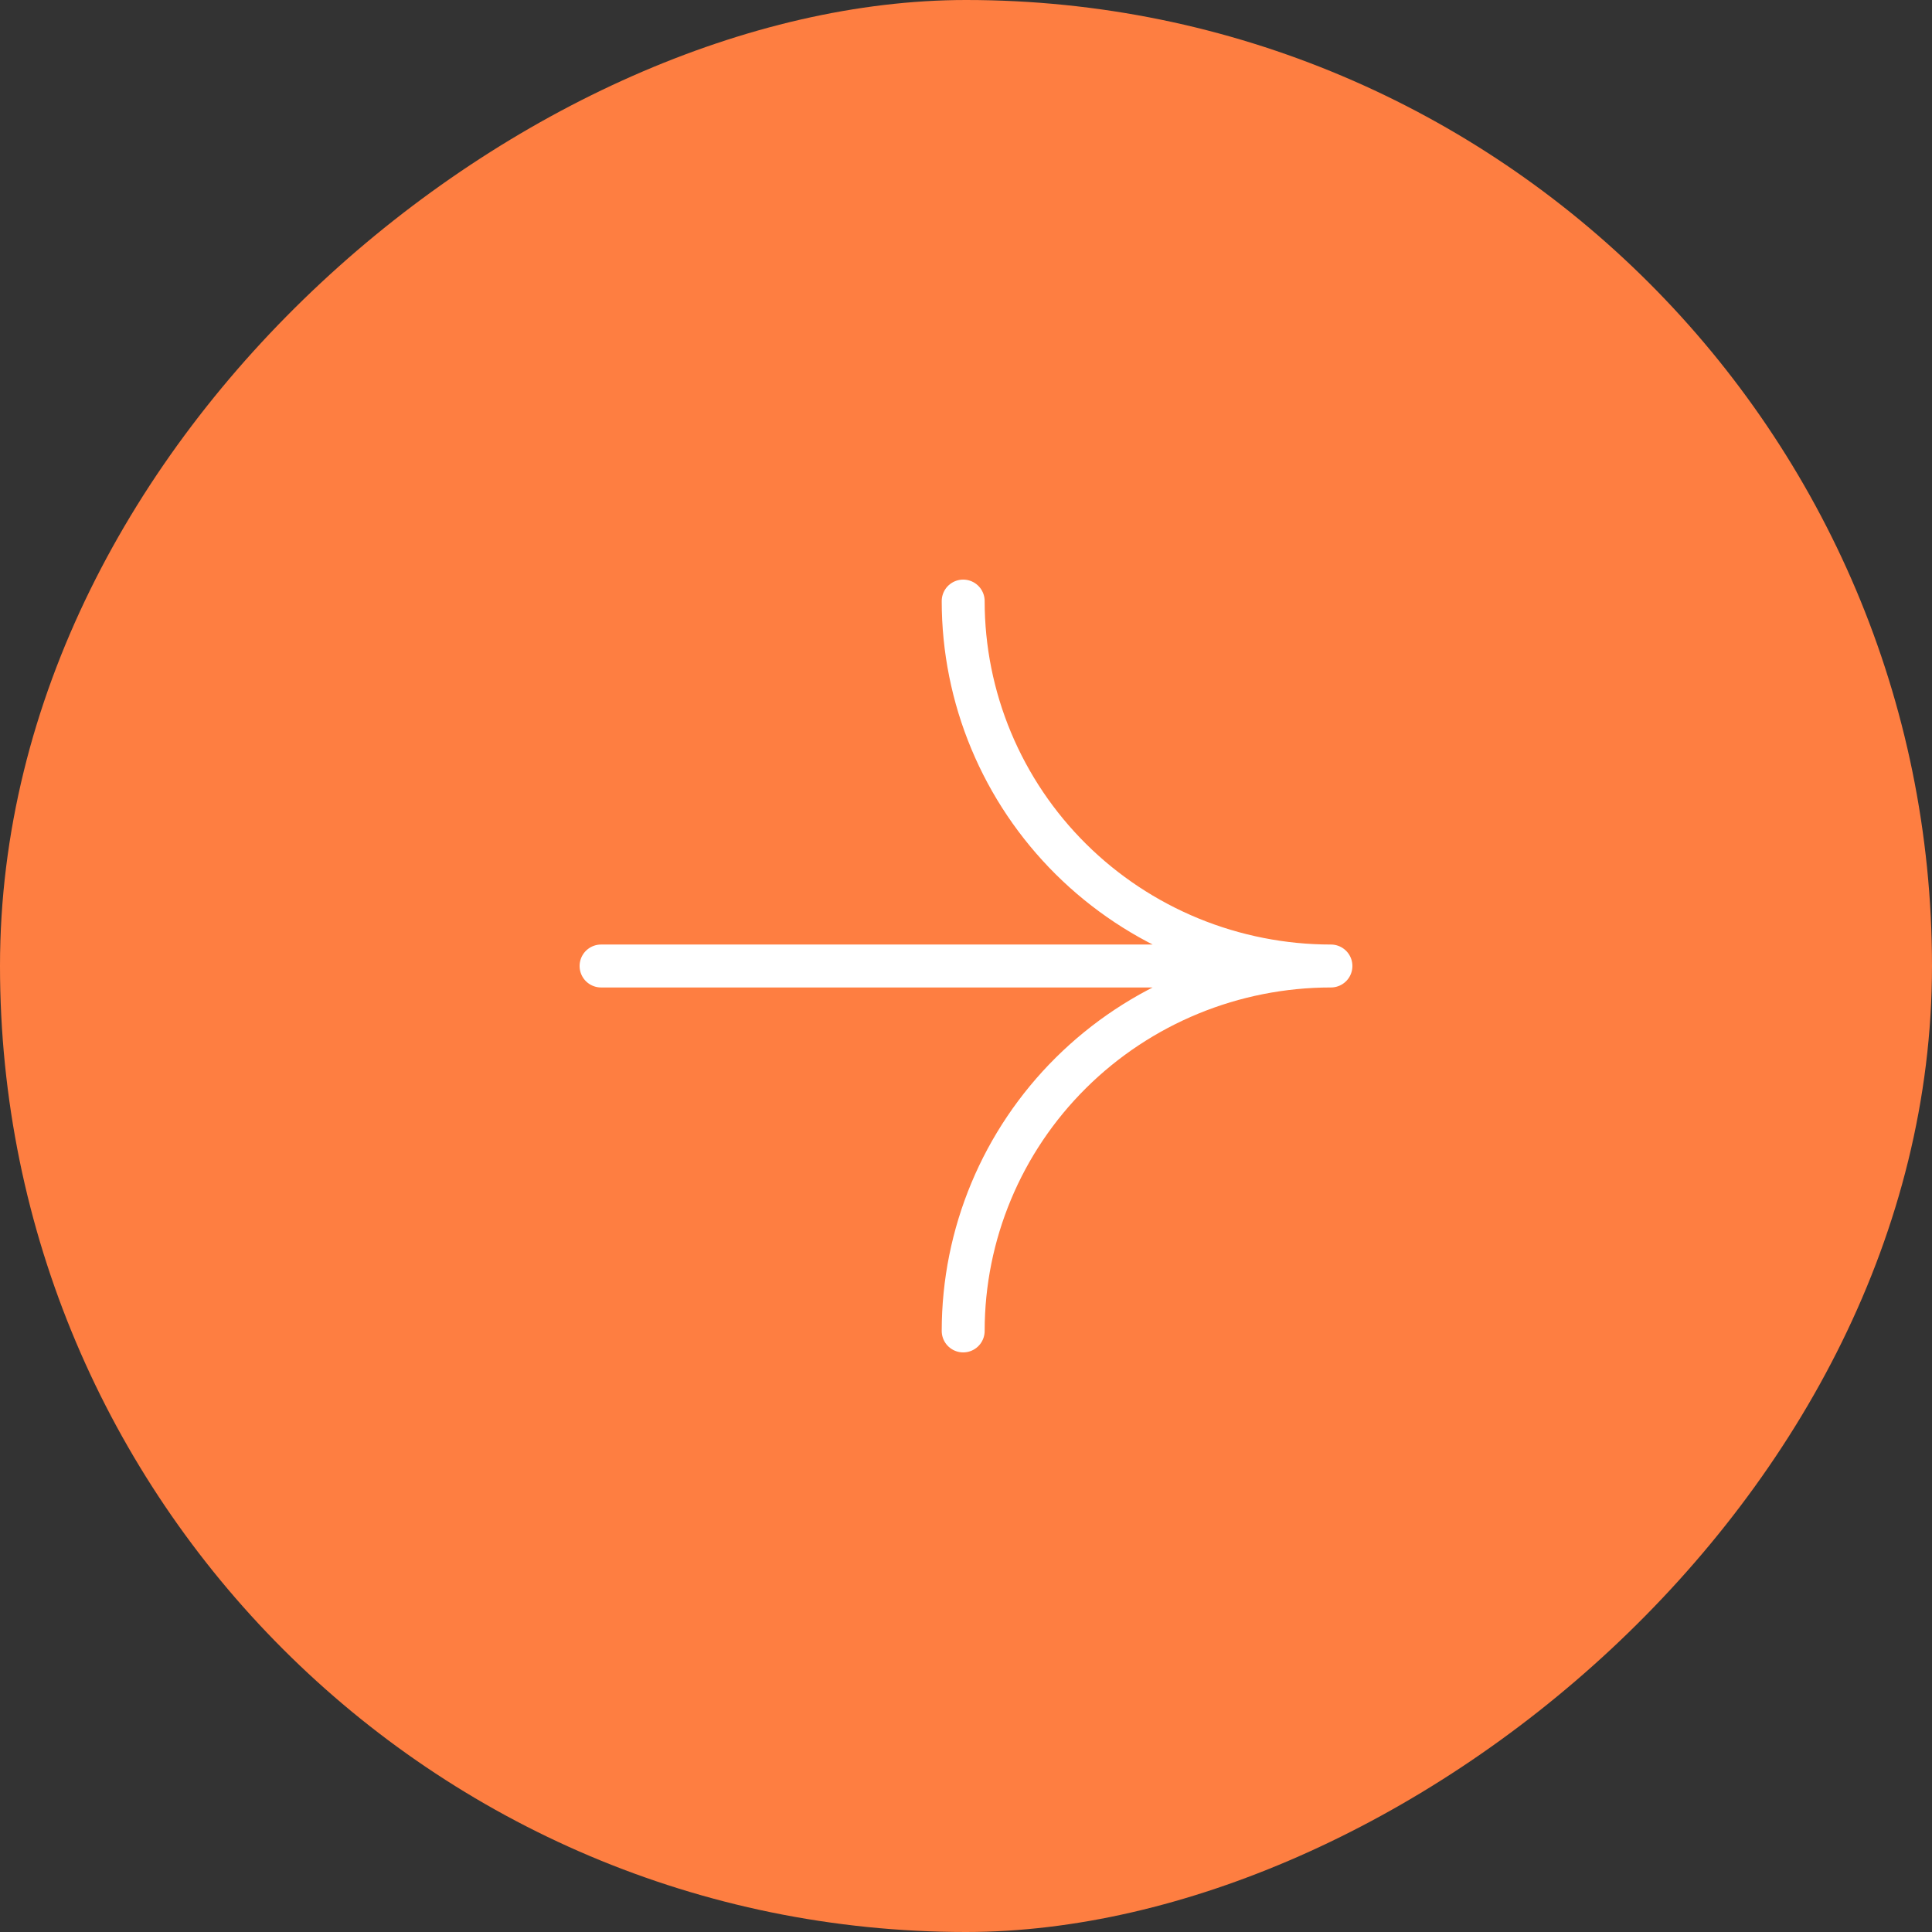 <svg width="90" height="90" viewBox="0 0 90 90" fill="none" xmlns="http://www.w3.org/2000/svg">
<rect x="0" y="0" width="90" height="90" fill="#333333" stroke="none"/>
<g id="Arrow">
<rect id="Rectangle 16" y="90" width="90" height="90" rx="45" transform="rotate(-90 0 90)" fill="#FE7E41"/>
<path id="Union" d="M44.869 62C44.869 57.491 46.673 53.167 49.886 49.979C53.099 46.791 57.456 45 62 45M62 45C59.75 45 57.523 44.56 55.444 43.706C53.366 42.852 51.477 41.599 49.886 40.021C48.295 38.442 47.034 36.568 46.173 34.505C45.312 32.443 44.869 30.232 44.869 28M62 45H28" stroke="white" stroke-width="2" stroke-linecap="round" stroke-linejoin="round"/>
</g>
</svg>
